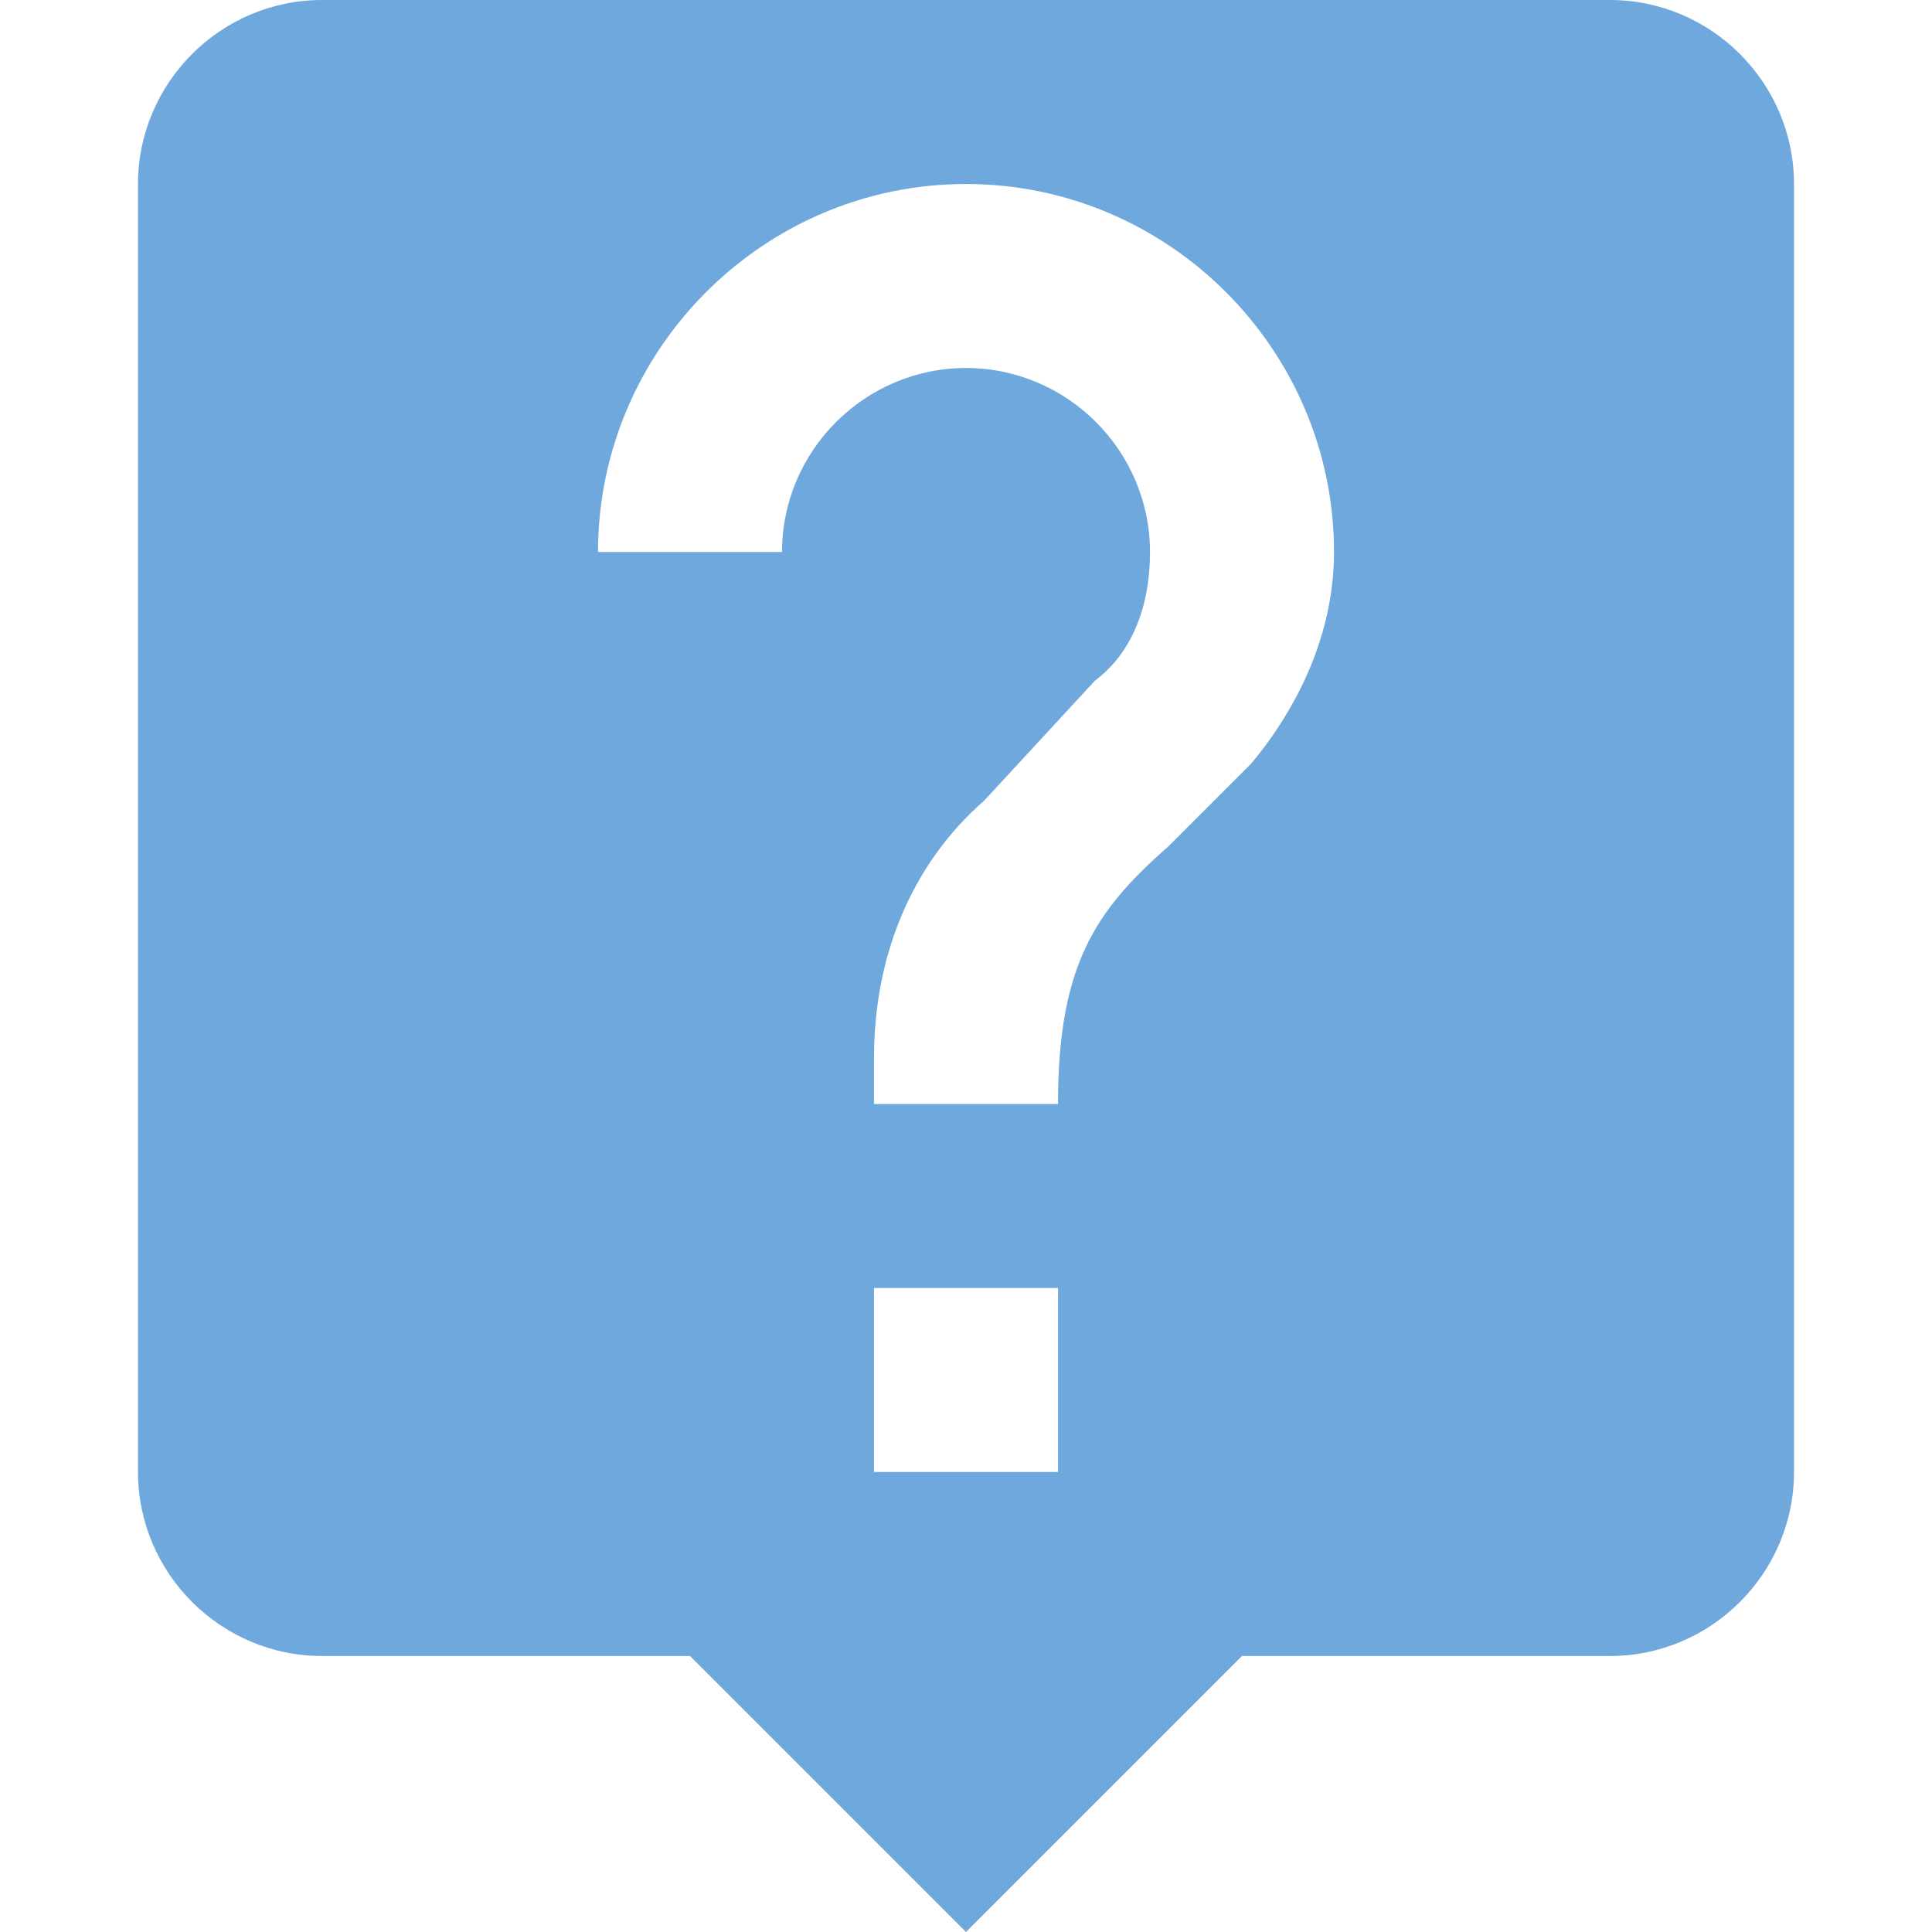 <?xml version="1.0" encoding="iso-8859-1"?>
<!-- Generator: Adobe Illustrator 16.0.0, SVG Export Plug-In . SVG Version: 6.00 Build 0)  -->
<!DOCTYPE svg PUBLIC "-//W3C//DTD SVG 1.1//EN" "http://www.w3.org/Graphics/SVG/1.1/DTD/svg11.dtd">
<svg xmlns="http://www.w3.org/2000/svg" xmlns:xlink="http://www.w3.org/1999/xlink" version="1.1" id="Capa_1" x="0px" y="0px" width="512px" height="512px" viewBox="0 0 535.5 535.5" style="enable-background:new 0 0 535.5 535.5;" xml:space="preserve">
<g>
	<g id="live-help">
		<path d="M446.25,0h-357c-28.05,0-51,22.95-51,51v357c0,28.05,22.95,51,51,51h102l76.5,76.5l76.5-76.5h102c28.05,0,51-22.95,51-51    V51C497.25,22.95,474.3,0,446.25,0z M293.25,408h-51v-51h51V408z M346.8,211.65l-22.95,22.95c-20.399,17.85-30.6,33.15-30.6,71.4    h-51v-12.75c0-28.05,10.2-53.55,30.6-71.4l30.601-33.15c10.2-7.65,15.3-20.4,15.3-35.7c0-28.05-22.95-51-51-51s-51,22.95-51,51    h-51c0-56.1,45.9-102,102-102c56.1,0,102,45.9,102,102C369.75,175.95,359.55,196.35,346.8,211.65z" fill="#6fa8dc"/>
	</g>
</g>
<g>
</g>
<g>
</g>
<g>
</g>
<g>
</g>
<g>
</g>
<g>
</g>
<g>
</g>
<g>
</g>
<g>
</g>
<g>
</g>
<g>
</g>
<g>
</g>
<g>
</g>
<g>
</g>
<g>
</g>
</svg>
